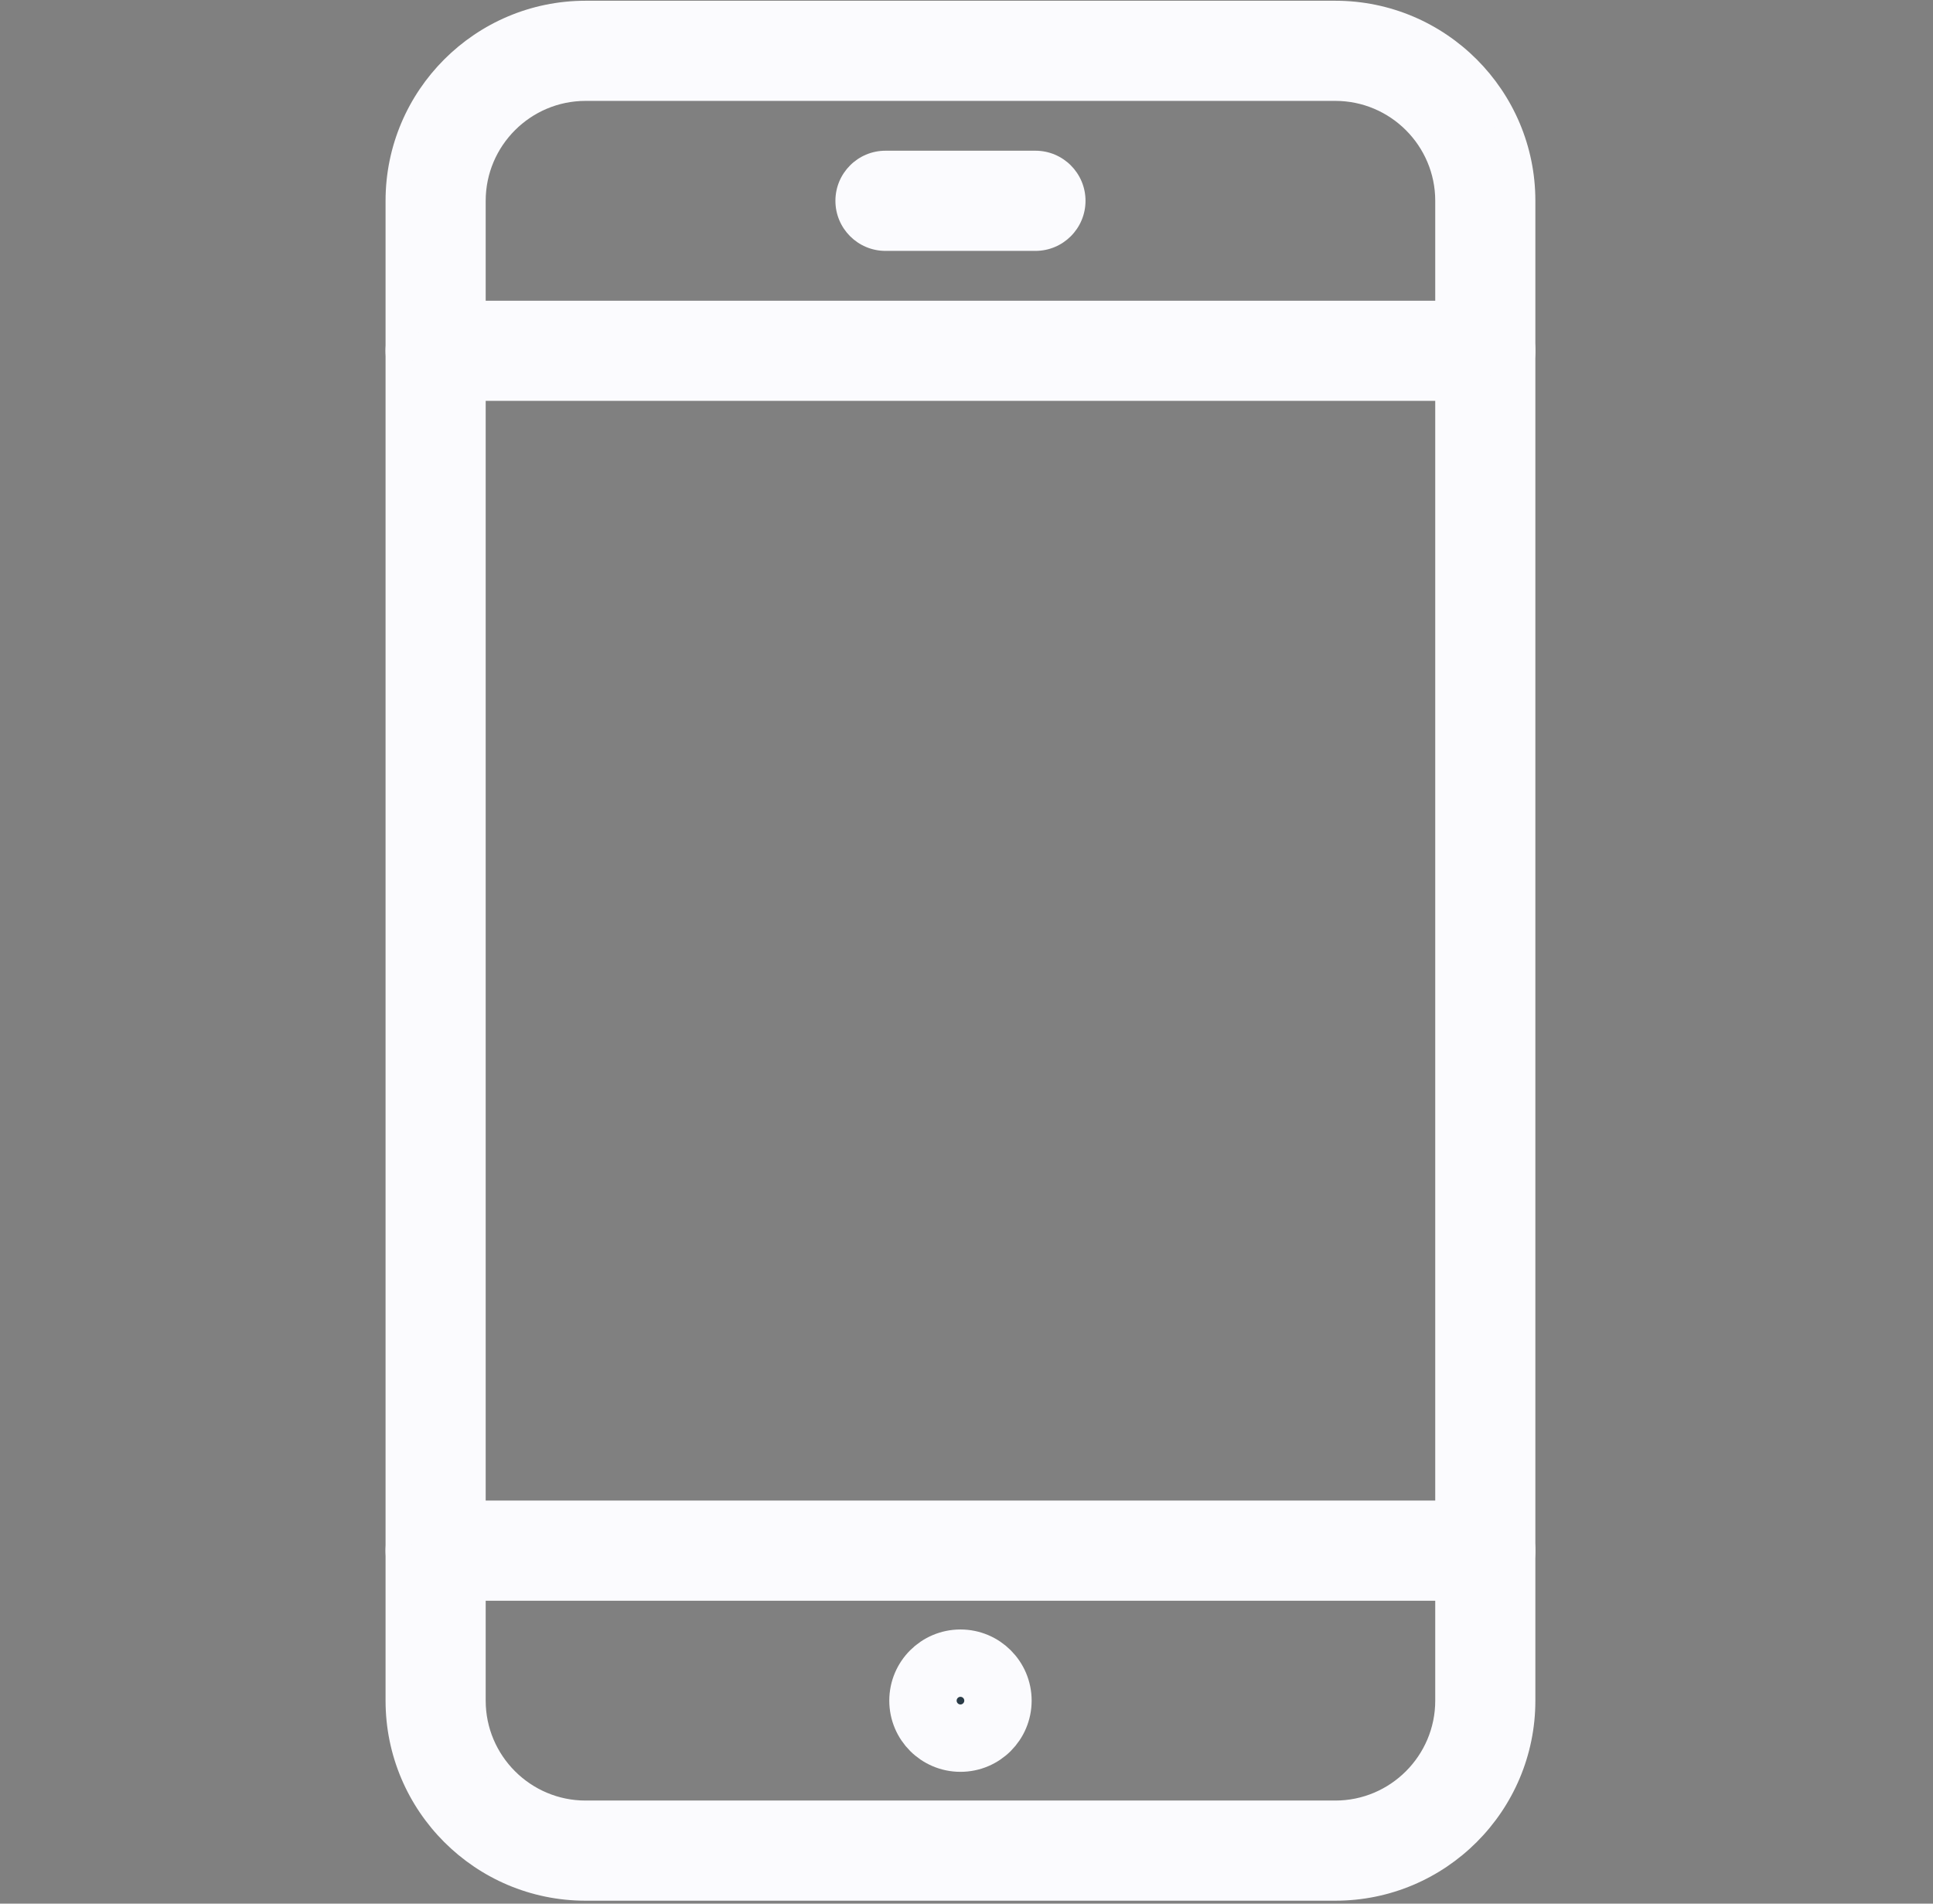 <svg width="65" height="64" viewBox="0 0 65 64" fill="none" xmlns="http://www.w3.org/2000/svg">
<rect x="0" y="0" width="65" height="64" fill="#808080" stroke="none"/>
<g clip-path="url(#clip0_1_111)">
<path d="M44.903 0.448H19.691C16.217 0.448 13.388 3.277 13.388 6.751V57.175C13.388 60.652 16.217 63.478 19.691 63.478H44.903C48.38 63.478 51.206 60.652 51.206 57.175V6.751C51.206 3.277 48.38 0.448 44.903 0.448ZM48.685 57.175C48.685 59.26 46.988 60.957 44.903 60.957H19.691C17.606 60.957 15.909 59.26 15.909 57.175V6.751C15.909 4.666 17.606 2.969 19.691 2.969H44.903C46.988 2.969 48.685 4.666 48.685 6.751V57.175Z" fill="#FBFBFE"/>
<path fill-rule="evenodd" clip-rule="evenodd" d="M12.965 6.751C12.965 3.043 15.983 0.025 19.691 0.025H44.903C48.613 0.025 51.629 3.043 51.629 6.751V57.175C51.629 60.886 48.613 63.901 44.903 63.901H19.691C15.983 63.901 12.965 60.886 12.965 57.175V6.751ZM19.691 0.871C16.45 0.871 13.811 3.511 13.811 6.751V57.175C13.811 60.418 16.45 63.055 19.691 63.055H44.903C48.146 63.055 50.783 60.418 50.783 57.175V6.751C50.783 3.511 48.146 0.871 44.903 0.871H19.691ZM19.691 3.392C17.84 3.392 16.332 4.9 16.332 6.751V57.175C16.332 59.026 17.84 60.534 19.691 60.534H44.903C46.754 60.534 48.262 59.026 48.262 57.175V6.751C48.262 4.9 46.754 3.392 44.903 3.392H19.691ZM15.486 6.751C15.486 4.433 17.372 2.546 19.691 2.546H44.903C47.221 2.546 49.108 4.433 49.108 6.751V57.175C49.108 59.494 47.221 61.38 44.903 61.38H19.691C17.372 61.38 15.486 59.494 15.486 57.175V6.751Z" fill="#FBFBFE"/>
<path d="M34.818 5.49H29.776C29.08 5.49 28.515 6.055 28.515 6.751C28.515 7.447 29.08 8.012 29.776 8.012H34.818C35.514 8.012 36.079 7.447 36.079 6.751C36.079 6.055 35.514 5.49 34.818 5.49Z" fill="#FBFBFE"/>
<path fill-rule="evenodd" clip-rule="evenodd" d="M28.092 6.751C28.092 5.822 28.846 5.067 29.776 5.067H34.818C35.748 5.067 36.502 5.822 36.502 6.751C36.502 7.68 35.748 8.435 34.818 8.435H29.776C28.846 8.435 28.092 7.68 28.092 6.751ZM29.776 5.913C29.314 5.913 28.938 6.289 28.938 6.751C28.938 7.213 29.314 7.589 29.776 7.589H34.818C35.28 7.589 35.656 7.213 35.656 6.751C35.656 6.289 35.28 5.913 34.818 5.913H29.776Z" fill="#FBFBFE"/>
<path d="M32.297 55.914C31.601 55.914 31.036 56.479 31.036 57.175C31.036 57.871 31.601 58.436 32.297 58.436C32.993 58.436 33.557 57.871 33.557 57.175C33.557 56.479 32.993 55.914 32.297 55.914Z" fill="#2A3B47" stroke="#FBFBFE" stroke-width="1.419"/>
<path fill-rule="evenodd" clip-rule="evenodd" d="M30.613 57.175C30.613 56.246 31.367 55.492 32.297 55.492C33.226 55.492 33.981 56.246 33.981 57.175C33.981 58.105 33.226 58.859 32.297 58.859C31.367 58.859 30.613 58.105 30.613 57.175ZM32.297 56.337C31.835 56.337 31.459 56.713 31.459 57.175C31.459 57.637 31.835 58.013 32.297 58.013C32.759 58.013 33.135 57.637 33.135 57.175C33.135 56.713 32.759 56.337 32.297 56.337Z" fill="#2A3B47" stroke="#FBFBFE" stroke-width="1.419"/>
<path d="M49.945 10.533H14.649C13.953 10.533 13.388 11.098 13.388 11.794C13.388 12.489 13.953 13.054 14.649 13.054H49.945C50.641 13.054 51.206 12.489 51.206 11.794C51.206 11.098 50.641 10.533 49.945 10.533Z" fill="#FBFBFE"/>
<path fill-rule="evenodd" clip-rule="evenodd" d="M12.965 11.794C12.965 10.864 13.719 10.11 14.649 10.11H49.945C50.875 10.11 51.629 10.864 51.629 11.794C51.629 12.723 50.875 13.477 49.945 13.477H14.649C13.719 13.477 12.965 12.723 12.965 11.794ZM14.649 10.956C14.186 10.956 13.811 11.331 13.811 11.794C13.811 12.256 14.186 12.631 14.649 12.631H49.945C50.407 12.631 50.783 12.256 50.783 11.794C50.783 11.331 50.407 10.956 49.945 10.956H14.649Z" fill="#FBFBFE"/>
<path d="M49.945 50.872H14.649C13.953 50.872 13.388 51.437 13.388 52.133C13.388 52.829 13.953 53.393 14.649 53.393H49.945C50.641 53.393 51.206 52.829 51.206 52.133C51.206 51.437 50.641 50.872 49.945 50.872Z" fill="#FBFBFE"/>
<path fill-rule="evenodd" clip-rule="evenodd" d="M12.965 52.133C12.965 51.203 13.719 50.449 14.649 50.449H49.945C50.875 50.449 51.629 51.203 51.629 52.133C51.629 53.062 50.875 53.816 49.945 53.816H14.649C13.719 53.816 12.965 53.062 12.965 52.133ZM14.649 51.295C14.186 51.295 13.811 51.671 13.811 52.133C13.811 52.595 14.186 52.97 14.649 52.97H49.945C50.407 52.97 50.783 52.595 50.783 52.133C50.783 51.671 50.407 51.295 49.945 51.295H14.649Z" fill="#FBFBFE"/>
</g>
<defs>
<clipPath id="clip0_1_111">
<rect width="63.876" height="63.876" fill="white" transform="translate(0.359 0.025)"/>
</clipPath>
</defs>
</svg>
